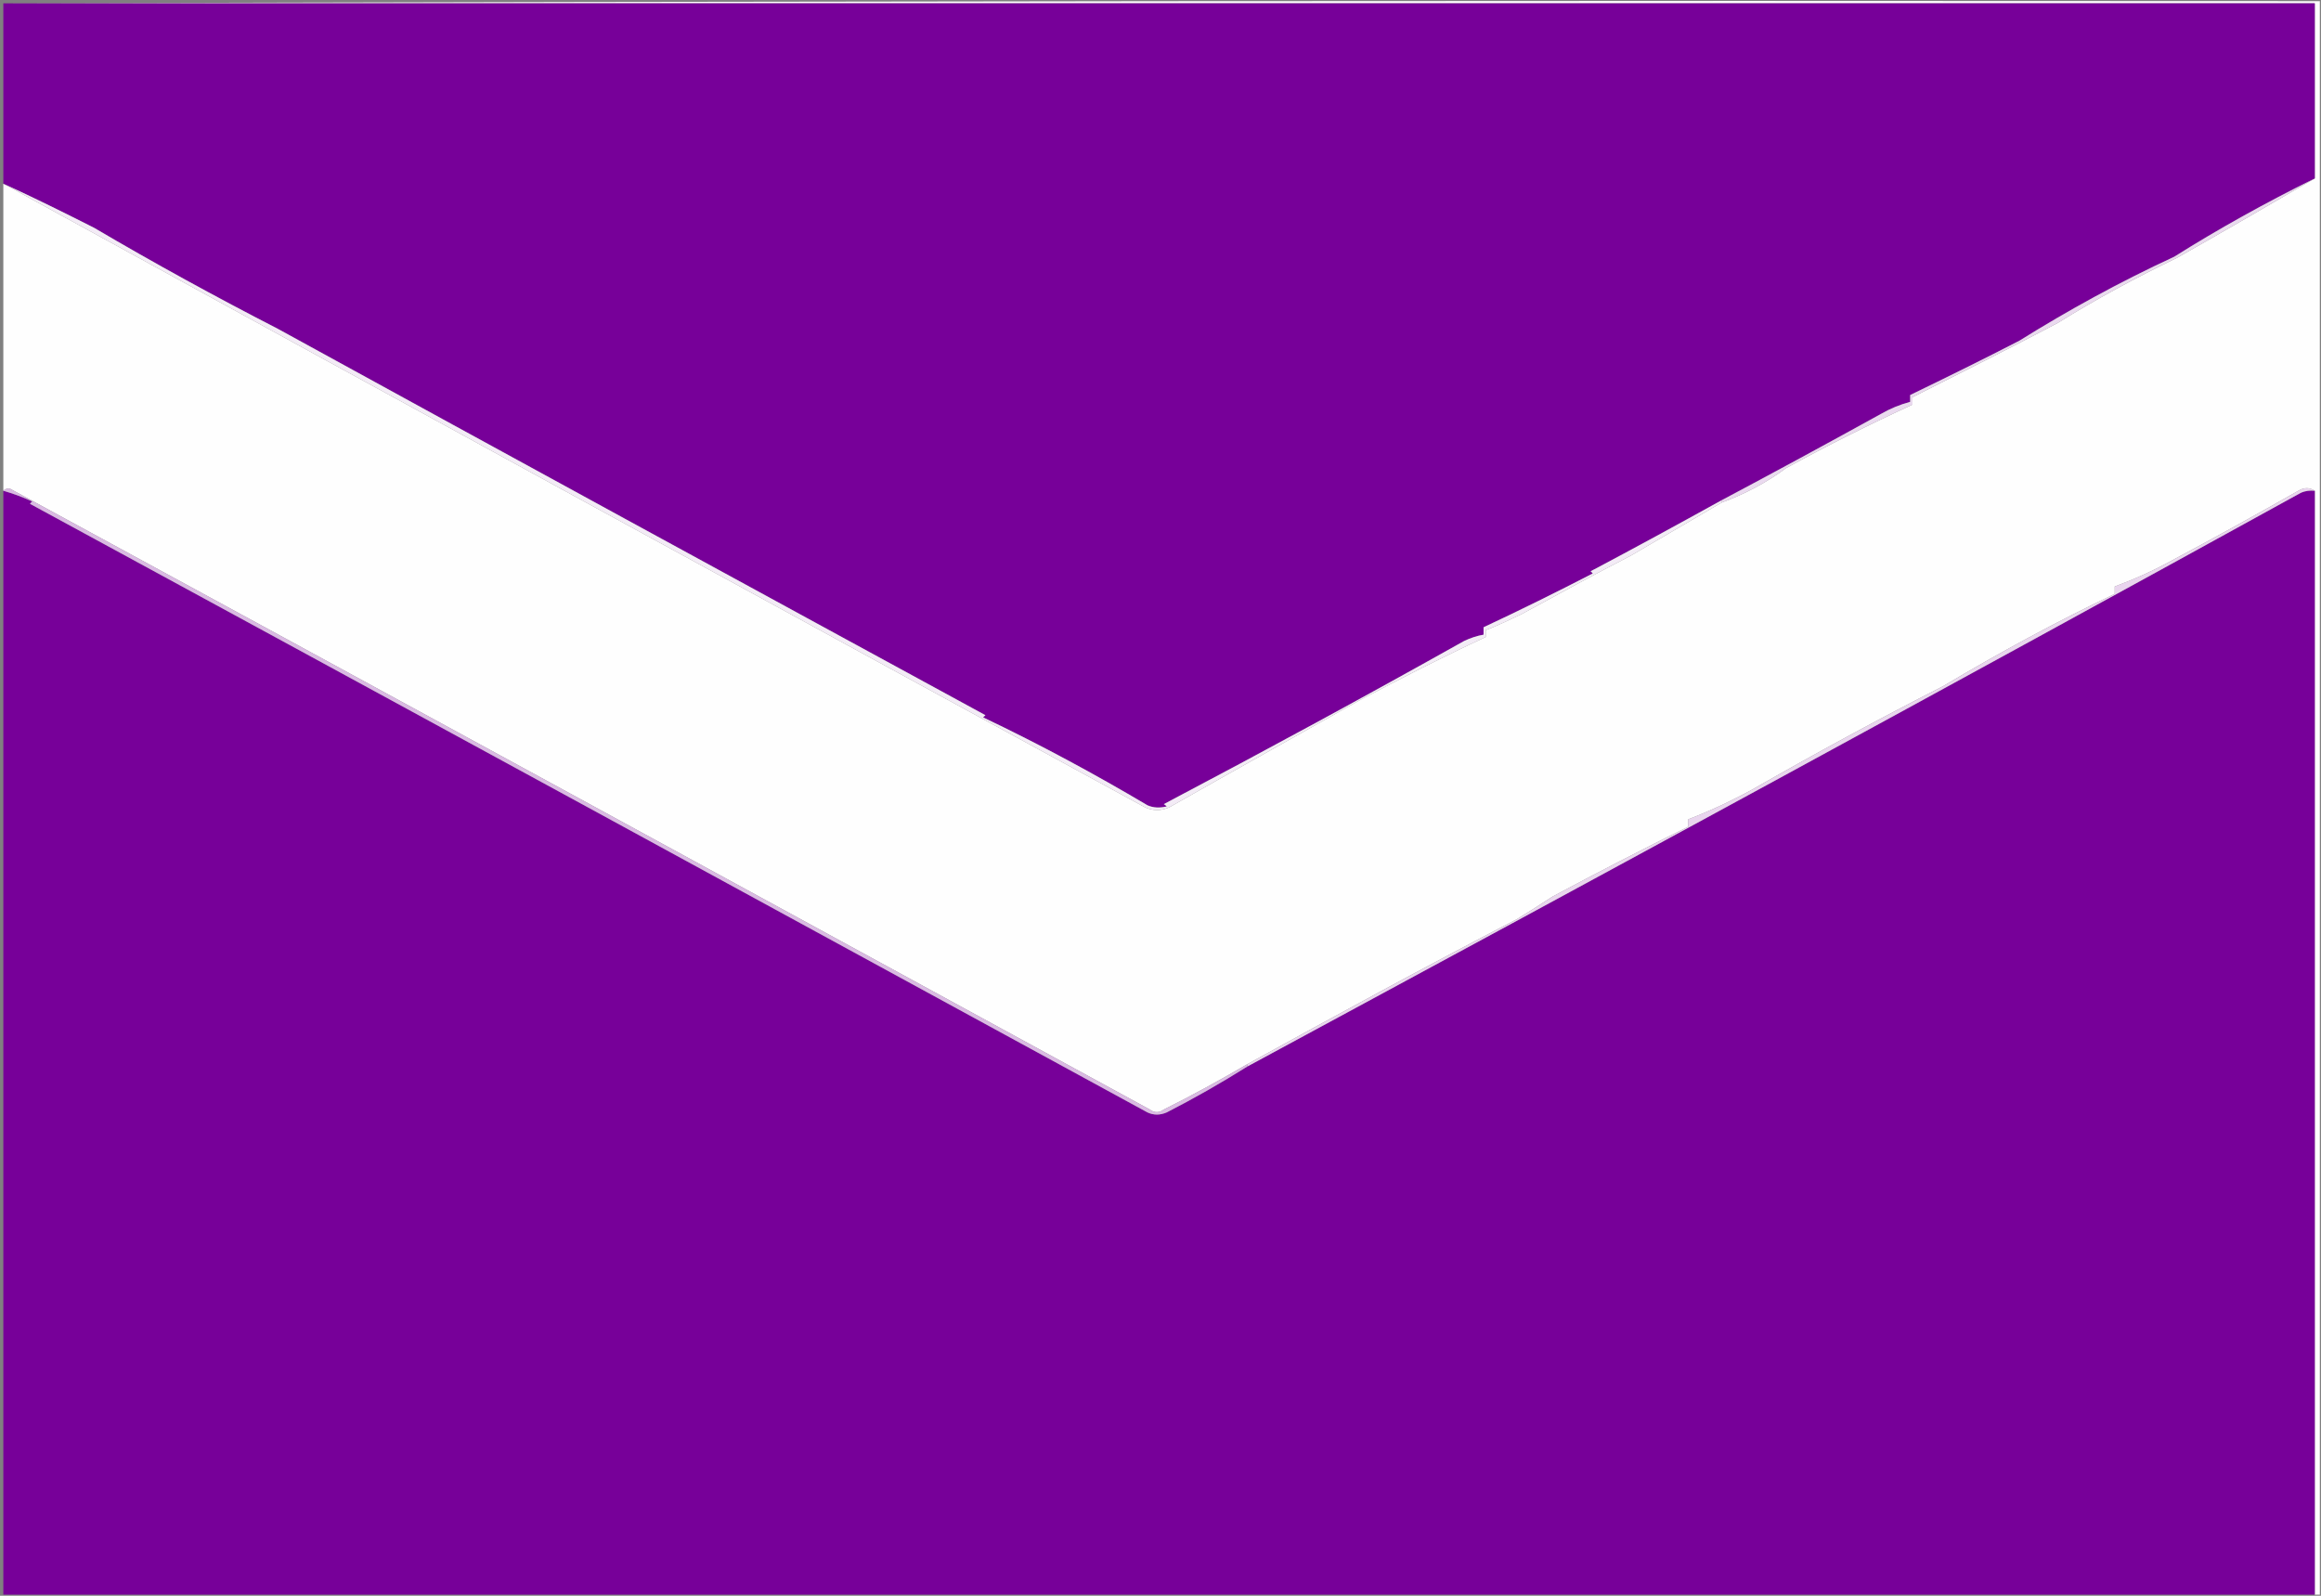 <svg xmlns="http://www.w3.org/2000/svg" xmlns:xlink="http://www.w3.org/1999/xlink" width="16px"
    height="11px" viewBox="0 0 16 11" version="1.1">
    <rect x="0" y="0" width="16" height="11" fill="#808080" stroke="none"/>
    <g id="surface1">
        <path
            style=" stroke:none;fill-rule:evenodd;fill:rgb(99.608%,99.608%,99.608%);fill-opacity:1;"
            d="M 0.023 0.023 C 5.344 0.008 10.668 0.004 15.992 0.008 C 15.992 3.668 15.992 7.332 15.992 10.992 C 15.98 10.992 15.969 10.992 15.957 10.992 C 15.957 8.457 15.957 5.918 15.957 3.383 C 15.922 3.359 15.883 3.359 15.844 3.383 C 15.555 3.547 15.266 3.707 14.973 3.863 C 14.844 3.934 14.715 3.992 14.578 4.043 C 14.578 4.062 14.578 4.078 14.578 4.094 C 14.176 4.285 13.781 4.5 13.395 4.73 C 12.949 4.957 12.512 5.195 12.082 5.441 C 11.938 5.52 11.789 5.59 11.637 5.648 C 11.637 5.664 11.637 5.684 11.637 5.699 C 11.328 5.852 11.016 6.012 10.703 6.18 C 10.621 6.234 10.539 6.285 10.457 6.336 C 9.832 6.66 9.215 6.996 8.598 7.336 C 8.41 7.445 8.219 7.551 8.023 7.648 C 7.992 7.672 7.957 7.672 7.926 7.648 C 5.305 6.219 2.684 4.789 0.066 3.367 C 0.047 3.367 0.035 3.371 0.023 3.383 C 0.023 2.664 0.023 1.949 0.023 1.23 C 0.023 1.242 0.023 1.254 0.023 1.266 C 2.645 2.703 5.27 4.137 7.895 5.566 C 7.949 5.59 8.004 5.59 8.059 5.566 C 8.492 5.32 8.934 5.074 9.371 4.828 C 9.656 4.676 9.949 4.527 10.242 4.391 C 10.242 4.375 10.242 4.359 10.242 4.344 C 10.324 4.312 10.406 4.273 10.488 4.234 C 10.738 4.098 10.988 3.961 11.246 3.828 C 11.453 3.707 11.66 3.586 11.867 3.465 C 12.027 3.406 12.176 3.328 12.312 3.227 C 12.598 3.07 12.887 2.926 13.184 2.789 C 13.184 2.77 13.184 2.754 13.184 2.738 C 13.516 2.57 13.852 2.402 14.184 2.227 C 14.449 2.062 14.723 1.914 15.008 1.777 C 15.324 1.598 15.641 1.414 15.957 1.23 C 15.957 0.828 15.957 0.426 15.957 0.023 C 10.648 0.023 5.336 0.023 0.023 0.023 Z M 0.023 0.023 " />
        <path style=" stroke:none;fill-rule:evenodd;fill:rgb(46.667%,0%,60%);fill-opacity:1;"
            d="M 0.023 0.023 C 5.336 0.023 10.648 0.023 15.957 0.023 C 15.957 0.426 15.957 0.828 15.957 1.23 C 15.617 1.398 15.293 1.578 14.988 1.77 C 14.609 1.945 14.254 2.141 13.922 2.348 C 13.672 2.477 13.418 2.602 13.168 2.723 C 13.168 2.738 13.168 2.754 13.168 2.77 C 13.098 2.789 13.031 2.816 12.969 2.852 C 12.594 3.059 12.227 3.258 11.867 3.449 C 11.57 3.613 11.27 3.777 10.965 3.938 C 10.969 3.941 10.977 3.949 10.98 3.953 C 10.73 4.082 10.477 4.207 10.227 4.324 C 10.227 4.344 10.227 4.359 10.227 4.375 C 10.18 4.383 10.137 4.398 10.094 4.418 C 9.418 4.797 8.727 5.172 8.023 5.543 C 8.031 5.547 8.035 5.551 8.043 5.559 C 7.996 5.57 7.953 5.57 7.91 5.551 C 7.547 5.336 7.172 5.133 6.777 4.945 C 6.781 4.941 6.789 4.934 6.793 4.93 C 5.141 4.031 3.516 3.145 1.914 2.266 C 1.488 2.047 1.066 1.816 0.648 1.57 C 0.441 1.465 0.234 1.363 0.023 1.266 C 0.023 1.254 0.023 1.242 0.023 1.23 C 0.023 0.828 0.023 0.426 0.023 0.023 Z M 0.023 0.023 " />
        <path
            style=" stroke:none;fill-rule:evenodd;fill:rgb(91.765%,85.098%,93.725%);fill-opacity:1;"
            d="M 15.957 1.23 C 15.641 1.414 15.324 1.598 15.008 1.777 C 14.723 1.914 14.449 2.062 14.184 2.227 C 13.852 2.402 13.516 2.57 13.184 2.738 C 13.184 2.754 13.184 2.77 13.184 2.789 C 12.887 2.926 12.598 3.07 12.312 3.227 C 12.176 3.328 12.027 3.406 11.867 3.465 C 11.867 3.461 11.867 3.453 11.867 3.449 C 12.227 3.258 12.594 3.059 12.969 2.852 C 13.031 2.816 13.098 2.789 13.168 2.77 C 13.168 2.754 13.168 2.738 13.168 2.723 C 13.418 2.602 13.672 2.477 13.922 2.348 C 14.254 2.141 14.609 1.945 14.988 1.77 C 15.293 1.578 15.617 1.398 15.957 1.23 Z M 15.957 1.23 " />
        <path
            style=" stroke:none;fill-rule:evenodd;fill:rgb(95.294%,92.157%,96.471%);fill-opacity:1;"
            d="M 0.023 1.266 C 0.234 1.363 0.441 1.465 0.648 1.57 C 1.066 1.816 1.488 2.047 1.914 2.266 C 3.516 3.145 5.141 4.031 6.793 4.93 C 6.789 4.934 6.781 4.941 6.777 4.945 C 7.172 5.133 7.547 5.336 7.91 5.551 C 7.953 5.57 7.996 5.57 8.043 5.559 C 8.035 5.551 8.031 5.547 8.023 5.543 C 8.727 5.172 9.418 4.797 10.094 4.418 C 10.137 4.398 10.18 4.383 10.227 4.375 C 10.227 4.359 10.227 4.344 10.227 4.324 C 10.477 4.207 10.73 4.082 10.98 3.953 C 10.977 3.949 10.969 3.941 10.965 3.938 C 11.27 3.777 11.57 3.613 11.867 3.449 C 11.867 3.453 11.867 3.461 11.867 3.465 C 11.66 3.586 11.453 3.707 11.246 3.828 C 10.988 3.961 10.738 4.098 10.488 4.234 C 10.406 4.273 10.324 4.312 10.242 4.344 C 10.242 4.359 10.242 4.375 10.242 4.391 C 9.949 4.527 9.656 4.676 9.371 4.828 C 8.934 5.074 8.492 5.32 8.059 5.566 C 8.004 5.59 7.949 5.59 7.895 5.566 C 5.27 4.137 2.645 2.703 0.023 1.266 Z M 0.023 1.266 " />
        <path style=" stroke:none;fill-rule:evenodd;fill:rgb(46.667%,0%,60%);fill-opacity:1;"
            d="M 0.023 3.383 C 0.09 3.402 0.156 3.426 0.223 3.457 C 0.215 3.461 0.211 3.469 0.207 3.473 C 2.773 4.867 5.34 6.266 7.91 7.668 C 7.953 7.688 7.996 7.688 8.043 7.668 C 8.234 7.57 8.418 7.465 8.598 7.352 C 11.031 6.039 13.453 4.723 15.859 3.398 C 15.891 3.383 15.926 3.379 15.957 3.383 C 15.957 5.918 15.957 8.457 15.957 10.992 C 10.648 10.992 5.336 10.992 0.023 10.992 C 0.023 8.457 0.023 5.918 0.023 3.383 Z M 0.023 3.383 " />
        <path
            style=" stroke:none;fill-rule:evenodd;fill:rgb(91.373%,83.529%,93.333%);fill-opacity:1;"
            d="M 15.957 3.383 C 15.926 3.379 15.891 3.383 15.859 3.398 C 13.453 4.723 11.031 6.039 8.598 7.352 C 8.598 7.348 8.598 7.34 8.598 7.336 C 9.215 6.996 9.832 6.66 10.457 6.336 C 10.539 6.285 10.621 6.234 10.703 6.18 C 11.016 6.012 11.328 5.852 11.637 5.699 C 11.637 5.684 11.637 5.664 11.637 5.648 C 11.789 5.59 11.938 5.52 12.082 5.441 C 12.512 5.195 12.949 4.957 13.395 4.73 C 13.781 4.5 14.176 4.285 14.578 4.094 C 14.578 4.078 14.578 4.062 14.578 4.043 C 14.715 3.992 14.844 3.934 14.973 3.863 C 15.266 3.707 15.555 3.547 15.844 3.383 C 15.883 3.359 15.922 3.359 15.957 3.383 Z M 15.957 3.383 " />
        <path
            style=" stroke:none;fill-rule:evenodd;fill:rgb(85.49%,72.941%,89.02%);fill-opacity:1;"
            d="M 0.023 3.383 C 0.035 3.371 0.047 3.367 0.066 3.367 C 2.684 4.789 5.305 6.219 7.926 7.648 C 7.957 7.672 7.992 7.672 8.023 7.648 C 8.219 7.551 8.41 7.445 8.598 7.336 C 8.598 7.34 8.598 7.348 8.598 7.352 C 8.418 7.465 8.234 7.57 8.043 7.668 C 7.996 7.688 7.953 7.688 7.91 7.668 C 5.34 6.266 2.773 4.867 0.207 3.473 C 0.211 3.469 0.215 3.461 0.223 3.457 C 0.156 3.426 0.09 3.402 0.023 3.383 Z M 0.023 3.383 " />
    </g>
</svg>
